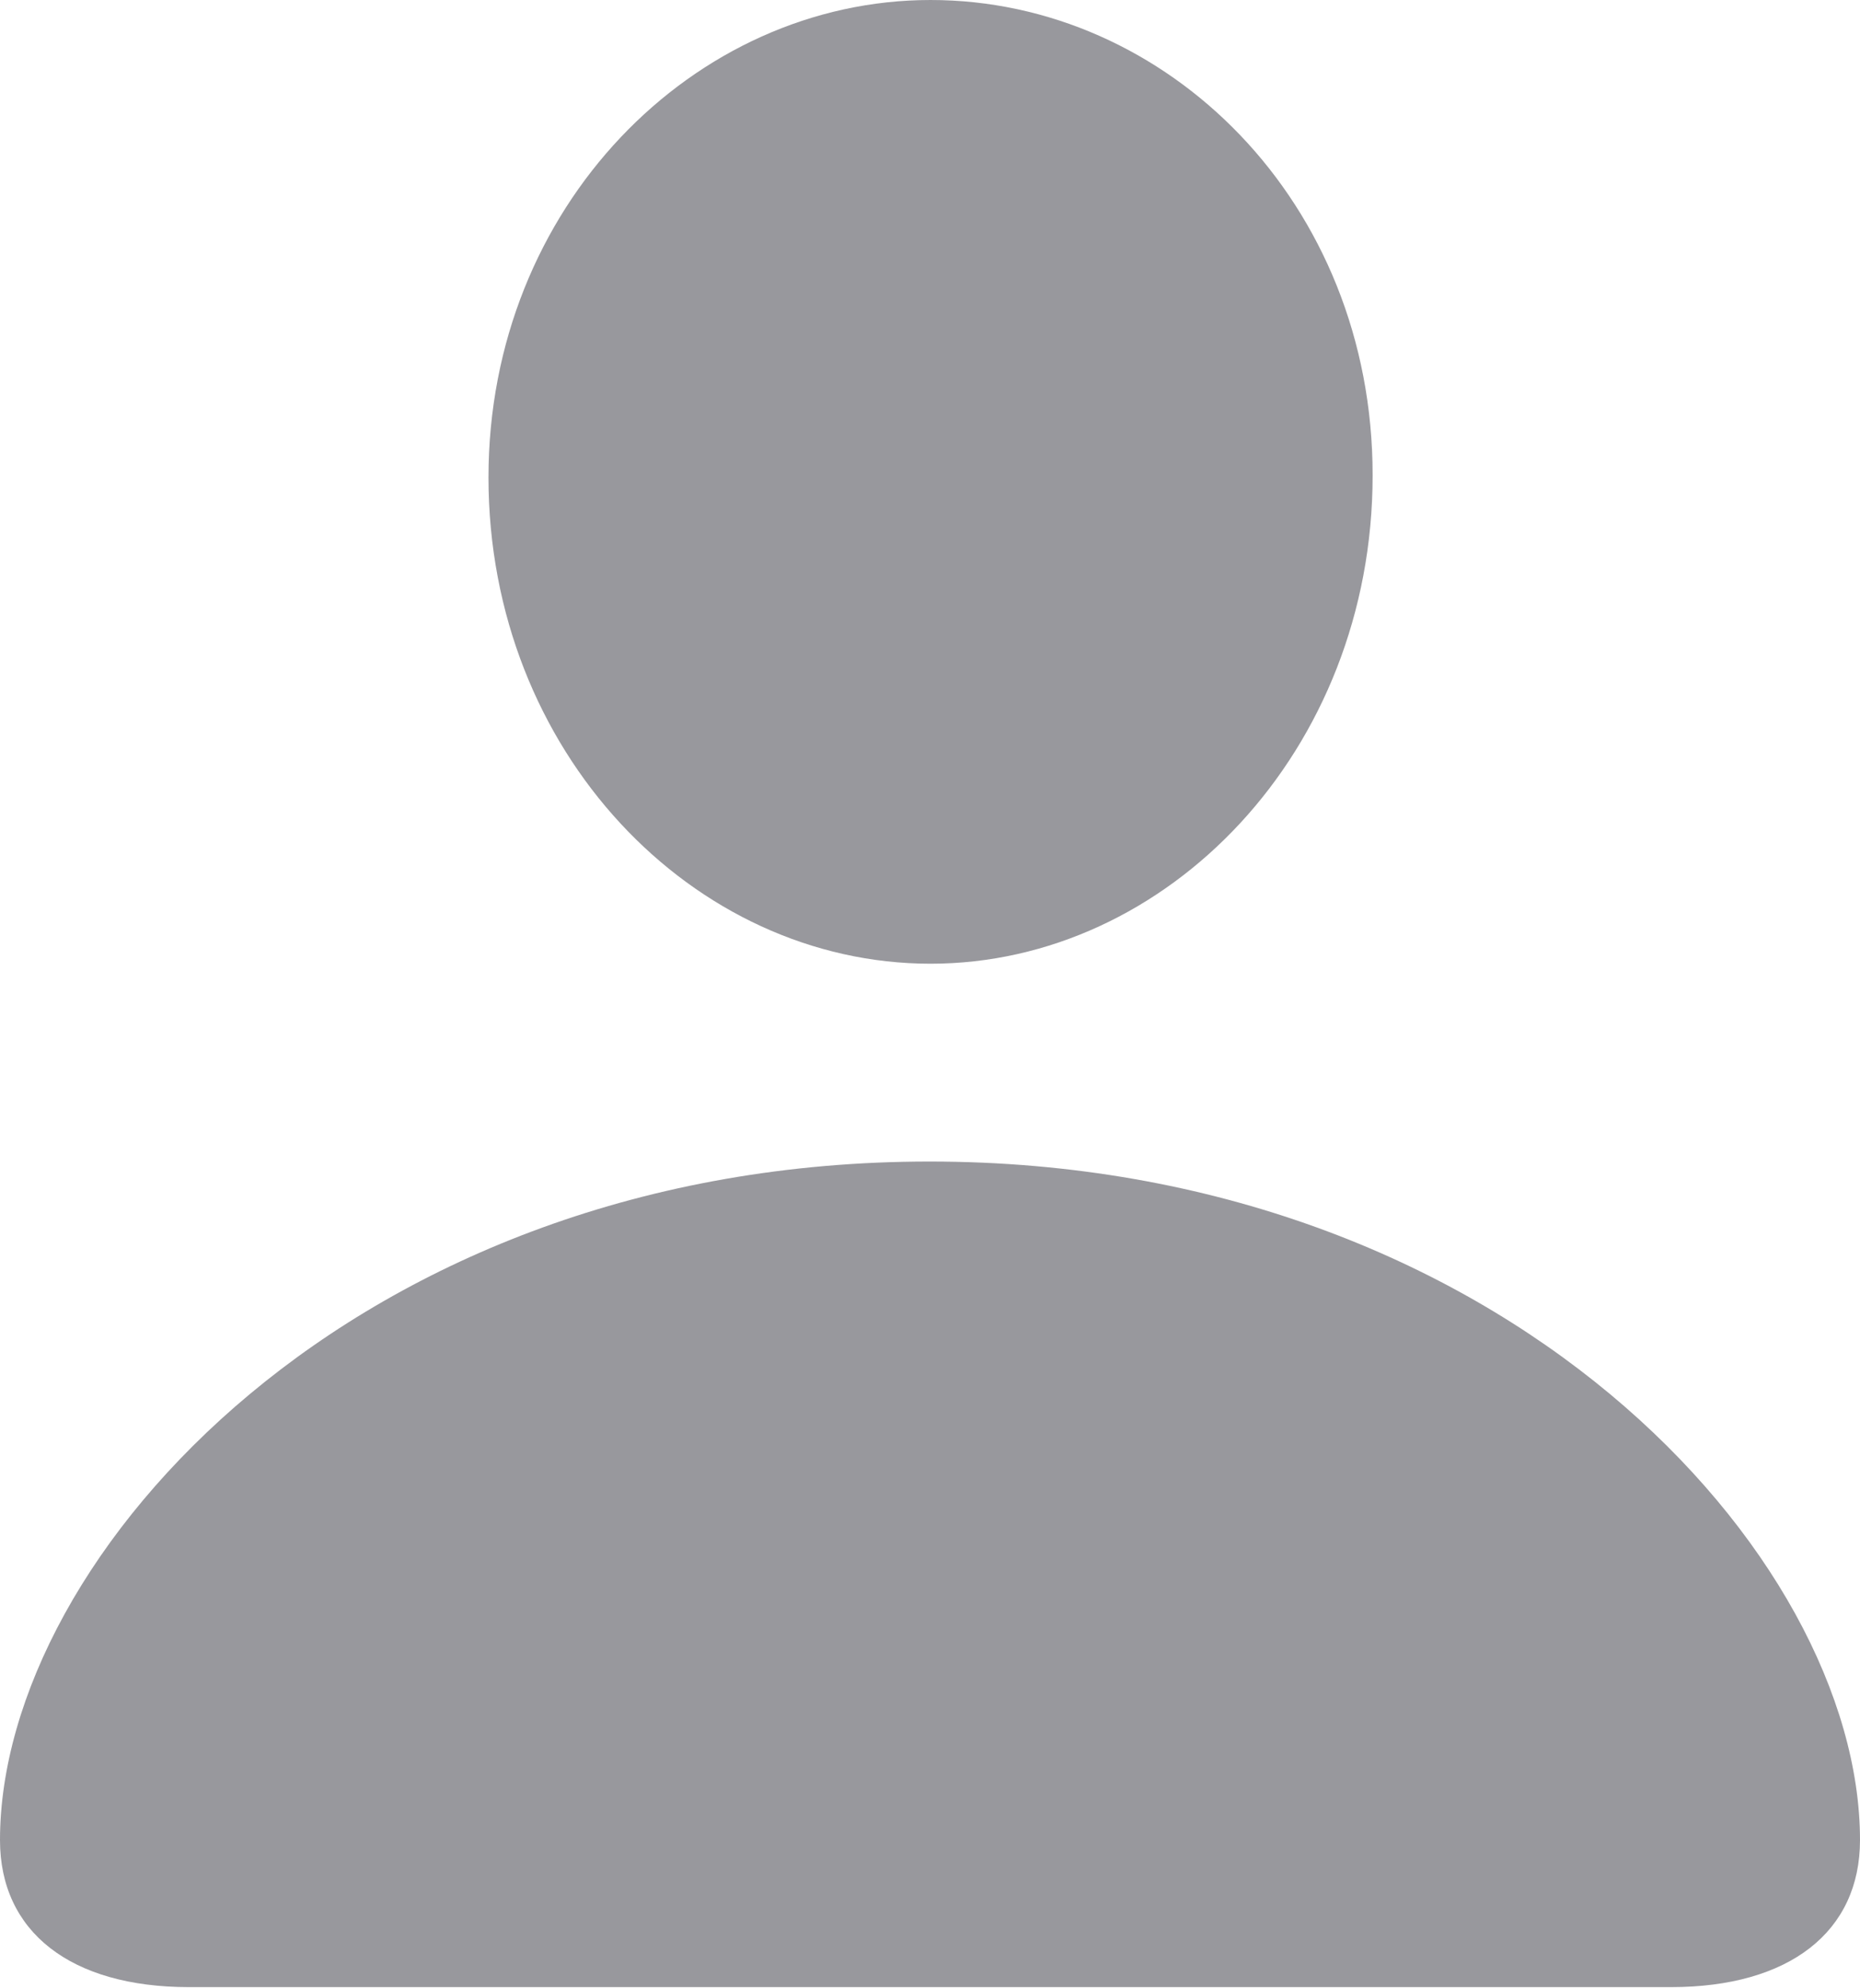 <?xml version="1.0" encoding="UTF-8"?>
<!--Generator: Apple Native CoreSVG 326-->
<!DOCTYPE svg
PUBLIC "-//W3C//DTD SVG 1.1//EN"
       "http://www.w3.org/Graphics/SVG/1.1/DTD/svg11.dtd">
<svg version="1.1" xmlns="http://www.w3.org/2000/svg" xmlns:xlink="http://www.w3.org/1999/xlink" viewBox="0 0 82.178 87.842">
 <g>
  <rect height="87.842" opacity="0" width="82.178" x="0" y="0"/>
  <path d="M8.35 87.793L73.828 87.793C79.053 87.793 82.178 85.352 82.178 81.299C82.178 68.701 66.406 51.318 41.065 51.318C15.771 51.318 0 68.701 0 81.299C0 85.352 3.125 87.793 8.35 87.793ZM41.113 42.578C51.562 42.578 60.645 33.203 60.645 20.996C60.645 8.936 51.562 0 41.113 0C30.664 0 21.582 9.131 21.582 21.094C21.582 33.203 30.615 42.578 41.113 42.578Z" fill="#98989d"/>
 </g>
</svg>
